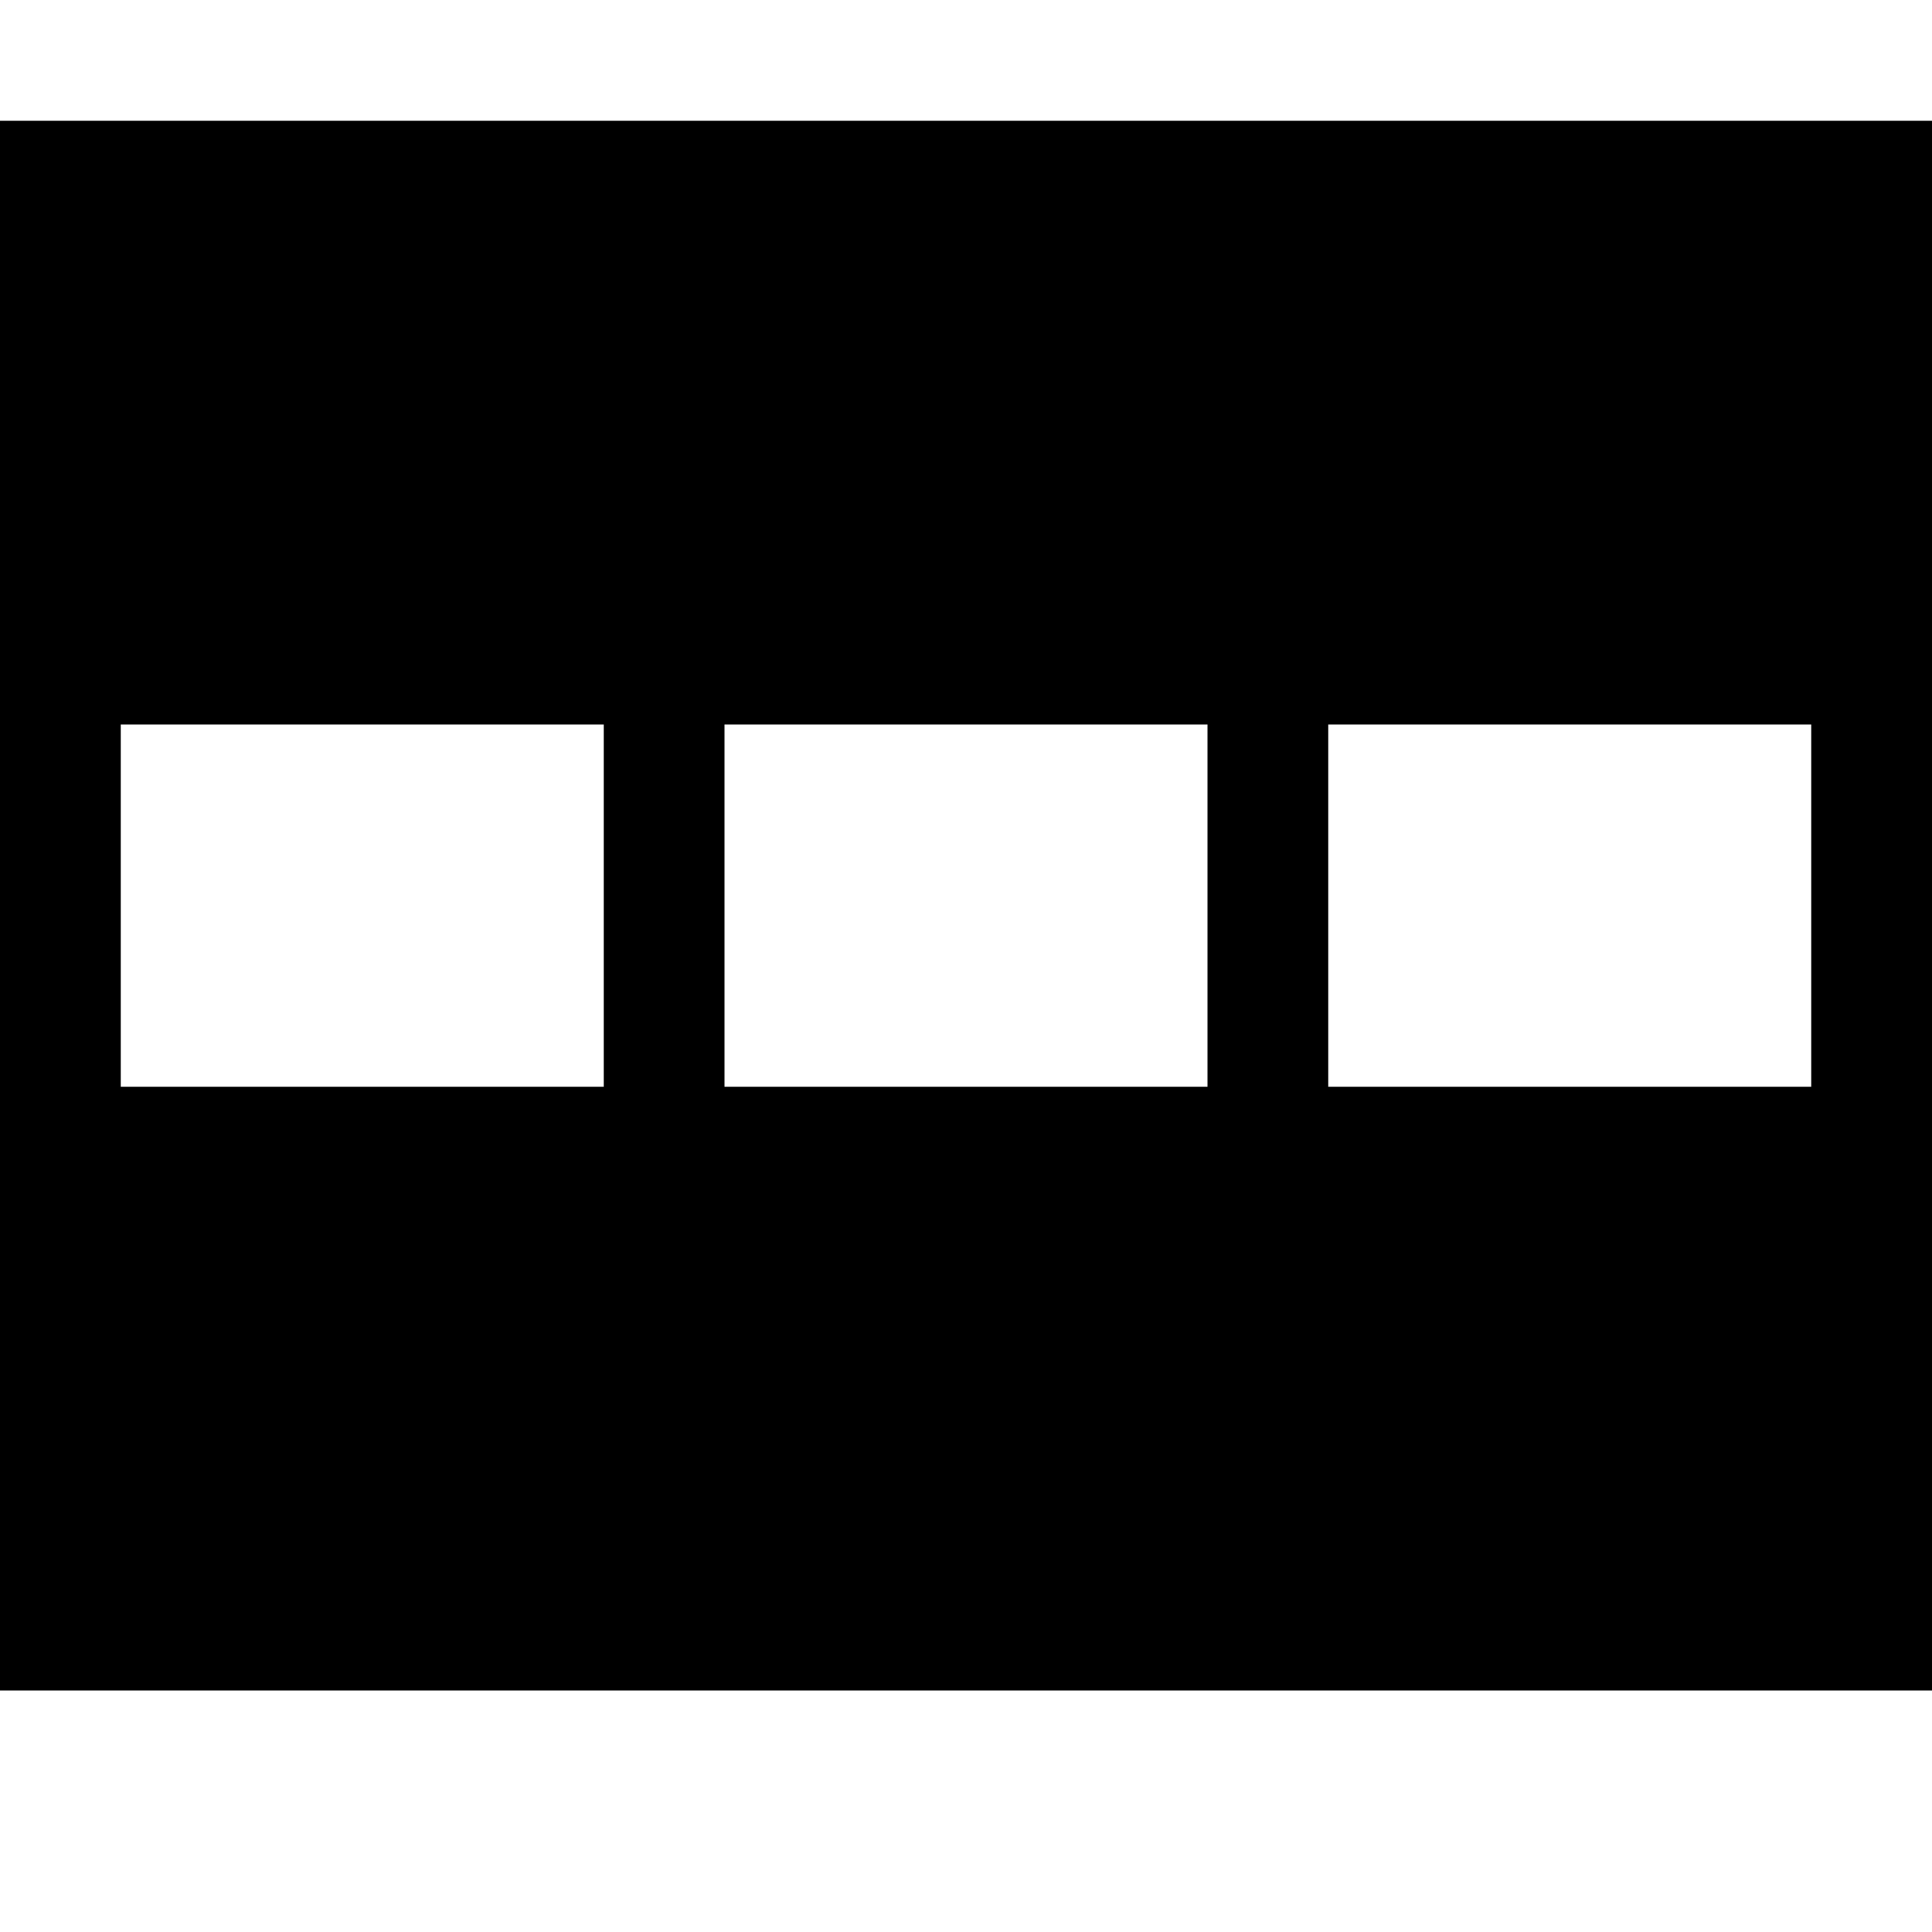 <!-- Generated by IcoMoon.io -->
<svg version="1.1" xmlns="http://www.w3.org/2000/svg" width="32" height="32" viewBox="0 0 32 32">
<title>uniE3EE</title>
<path d="M0 2h32v26h-32v-26zM12 18h8v-6h-8v6zM10 12h-8v6h8v-6zM22 18h8v-6h-8v6z"></path>
</svg>
